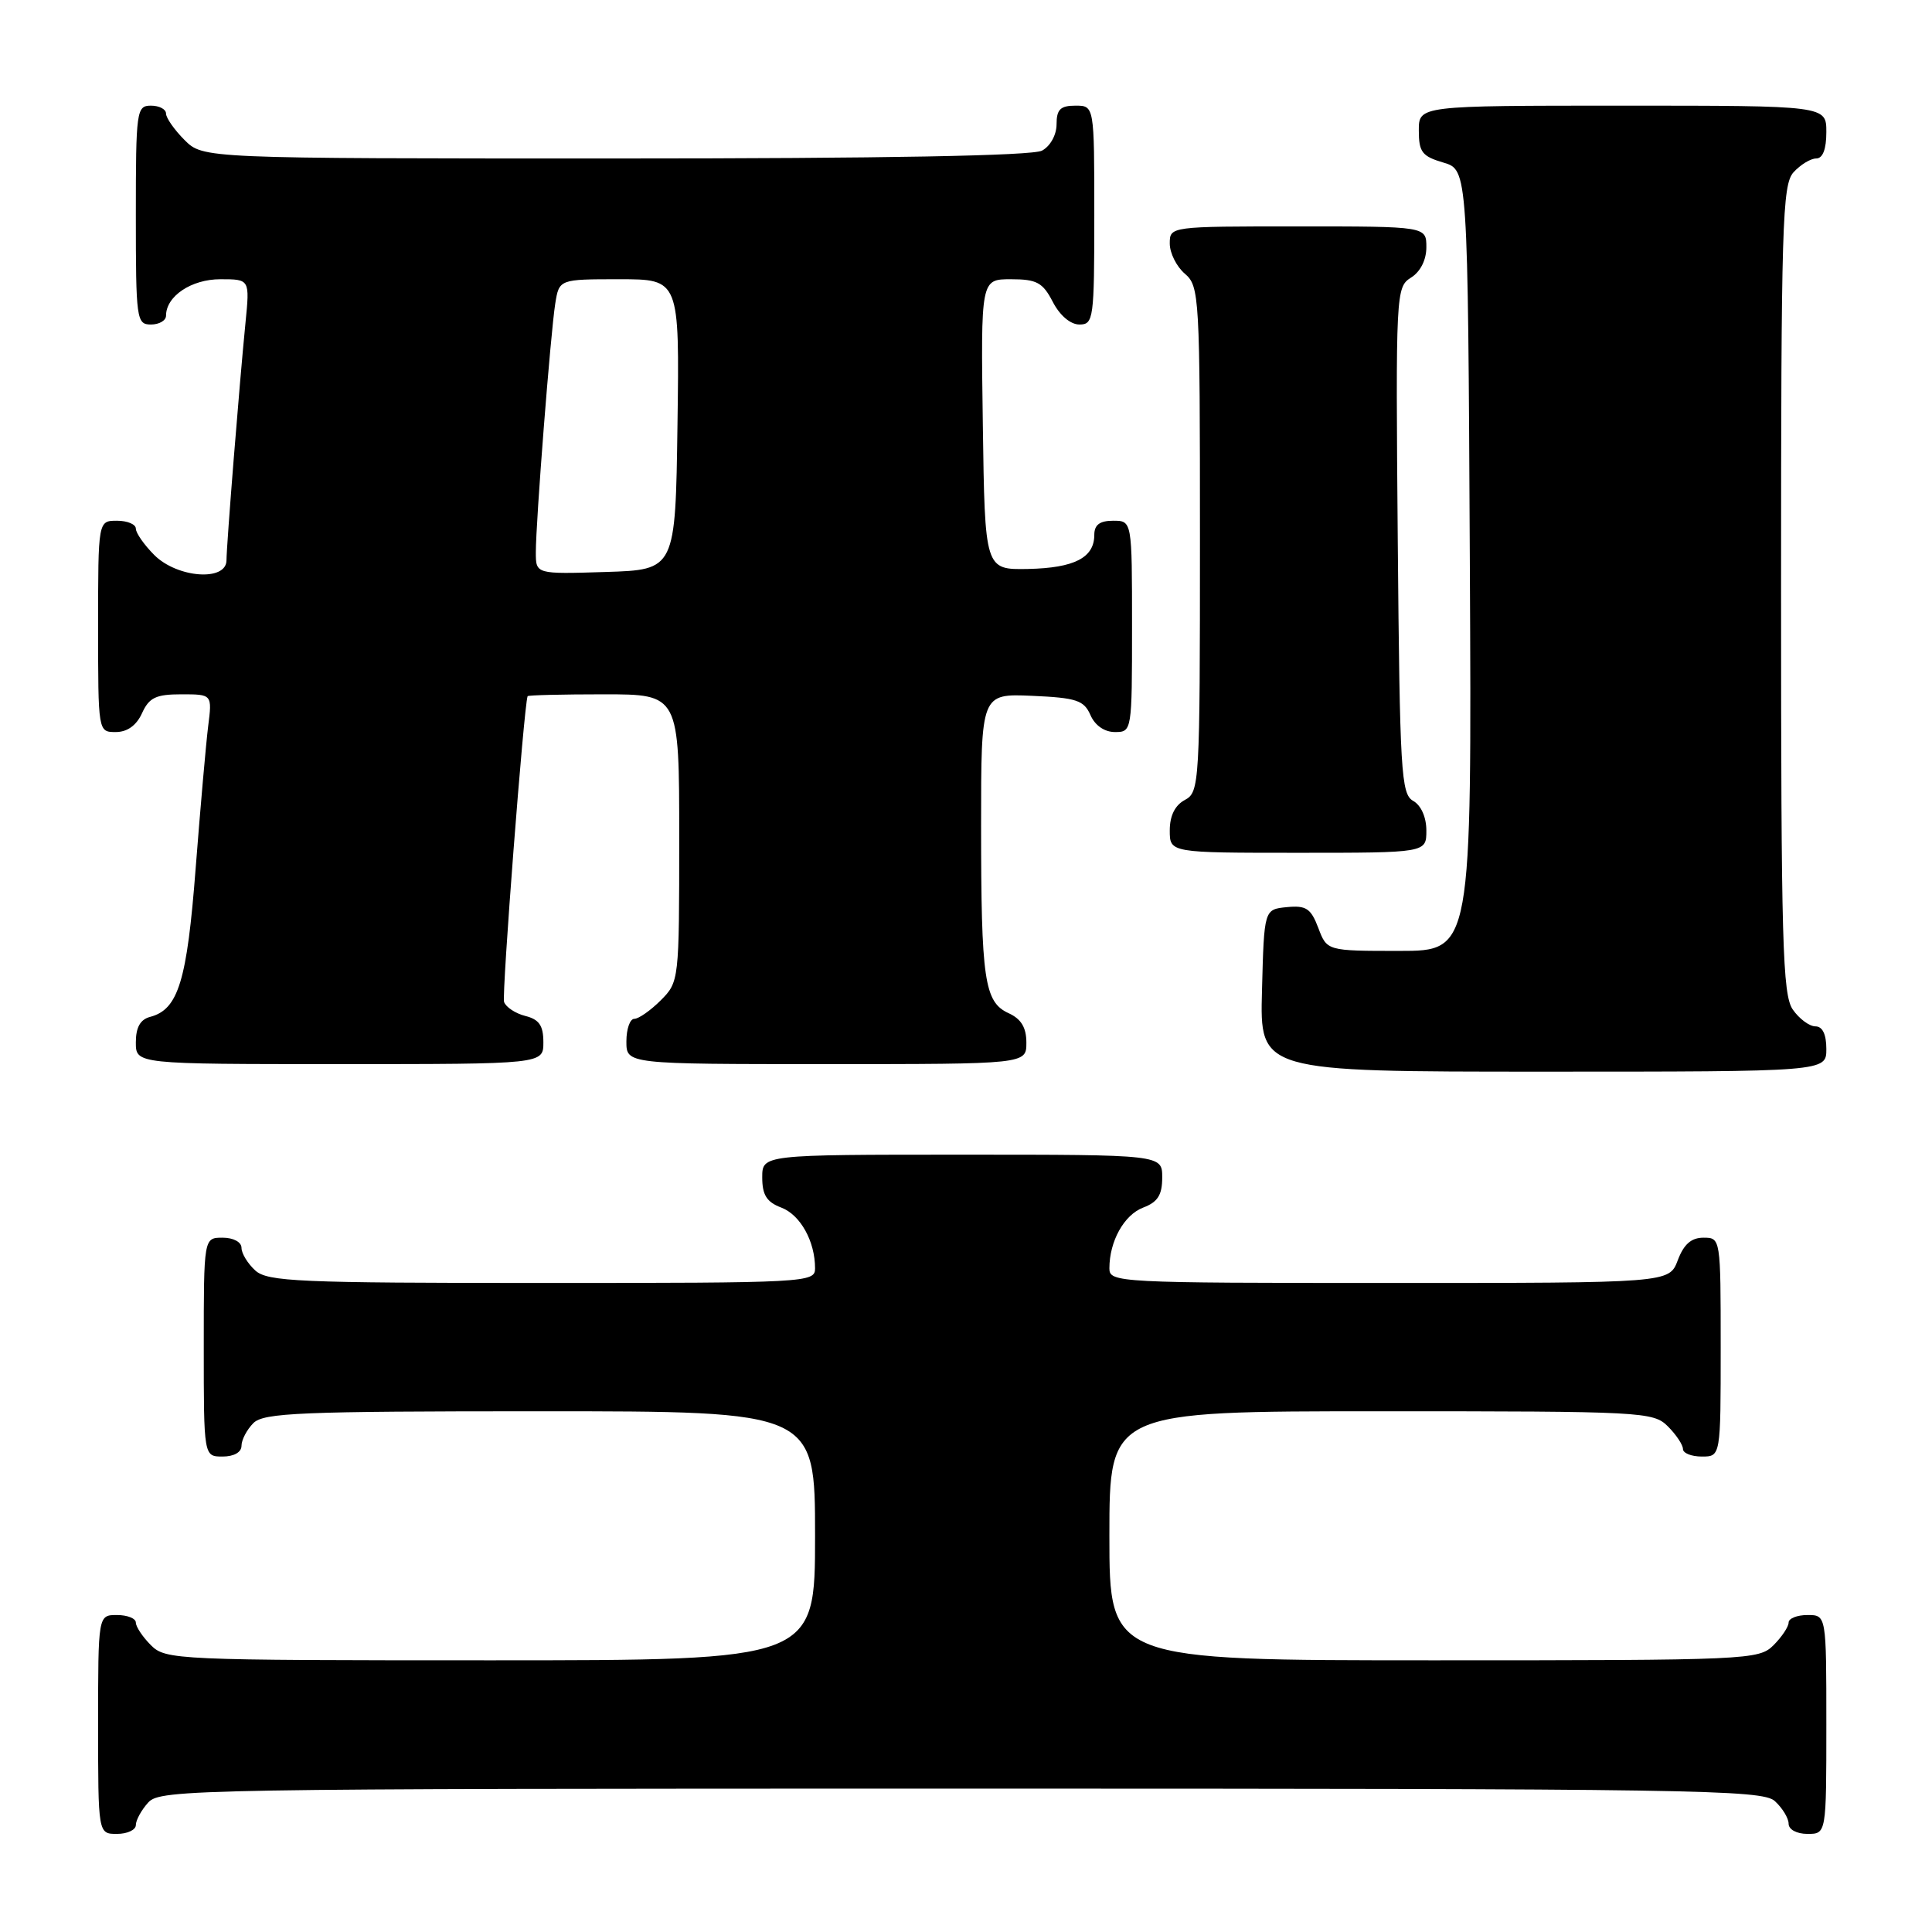<?xml version="1.0" encoding="UTF-8" standalone="no"?>
<!DOCTYPE svg PUBLIC "-//W3C//DTD SVG 1.1//EN" "http://www.w3.org/Graphics/SVG/1.1/DTD/svg11.dtd" >
<svg xmlns="http://www.w3.org/2000/svg" xmlns:xlink="http://www.w3.org/1999/xlink" version="1.1" viewBox="0 0 256 256">
 <g >
 <path fill="currentColor"
d=" M 18.00 241.83 C 18.00 241.18 18.74 239.83 19.65 238.83 C 21.24 237.08 25.89 237.00 127.33 237.00 C 224.57 237.00 233.49 237.14 235.17 238.65 C 236.18 239.57 237.00 240.92 237.00 241.65 C 237.00 242.42 238.07 243.00 239.50 243.00 C 242.00 243.00 242.00 243.00 242.00 228.50 C 242.00 214.00 242.00 214.00 239.50 214.00 C 238.12 214.00 237.00 214.45 237.00 215.00 C 237.00 215.55 236.10 216.90 235.00 218.00 C 233.06 219.94 231.67 220.00 190.00 220.00 C 147.00 220.00 147.00 220.00 147.00 203.50 C 147.00 187.00 147.00 187.00 183.00 187.00 C 217.67 187.00 219.07 187.07 221.00 189.00 C 222.10 190.10 223.00 191.45 223.00 192.00 C 223.00 192.55 224.12 193.00 225.50 193.00 C 228.00 193.00 228.00 193.00 228.00 178.50 C 228.00 164.07 227.99 164.00 225.72 164.00 C 224.10 164.00 223.11 164.87 222.31 167.00 C 221.17 170.00 221.17 170.00 184.09 170.00 C 148.08 170.00 147.00 169.94 147.00 168.07 C 147.00 164.47 148.95 160.97 151.48 160.01 C 153.41 159.28 154.00 158.34 154.00 156.02 C 154.00 153.00 154.00 153.00 127.50 153.00 C 101.00 153.00 101.00 153.00 101.00 156.02 C 101.00 158.34 101.59 159.28 103.52 160.01 C 106.05 160.97 108.00 164.47 108.00 168.07 C 108.00 169.94 106.93 170.00 71.83 170.00 C 39.57 170.00 35.46 169.82 33.83 168.35 C 32.82 167.43 32.00 166.08 32.00 165.35 C 32.00 164.58 30.93 164.00 29.50 164.00 C 27.00 164.00 27.00 164.00 27.00 178.50 C 27.00 193.00 27.00 193.00 29.50 193.00 C 31.00 193.00 32.00 192.43 32.00 191.57 C 32.00 190.79 32.71 189.44 33.57 188.57 C 34.94 187.20 39.79 187.00 71.57 187.00 C 108.00 187.00 108.00 187.00 108.00 203.50 C 108.00 220.00 108.00 220.00 65.00 220.00 C 23.33 220.00 21.94 219.94 20.00 218.00 C 18.90 216.90 18.00 215.55 18.00 215.00 C 18.00 214.45 16.88 214.00 15.50 214.00 C 13.00 214.00 13.00 214.00 13.00 228.50 C 13.00 243.00 13.00 243.00 15.50 243.00 C 16.88 243.00 18.00 242.47 18.00 241.83 Z  M 242.00 139.00 C 242.00 137.05 241.49 136.00 240.56 136.00 C 239.76 136.00 238.41 135.00 237.56 133.78 C 236.19 131.83 236.00 124.86 236.00 78.11 C 236.00 29.77 236.16 24.48 237.65 22.83 C 238.57 21.82 239.92 21.00 240.65 21.00 C 241.53 21.00 242.00 19.77 242.00 17.50 C 242.00 14.00 242.00 14.00 215.00 14.00 C 188.00 14.00 188.00 14.00 188.00 17.29 C 188.00 20.15 188.43 20.71 191.25 21.54 C 194.50 22.50 194.50 22.50 194.76 74.25 C 195.02 126.00 195.02 126.00 185.42 126.00 C 175.83 126.00 175.83 126.00 174.68 122.95 C 173.70 120.37 173.07 119.95 170.51 120.20 C 167.50 120.50 167.50 120.50 167.22 131.25 C 166.93 142.00 166.93 142.00 204.47 142.00 C 242.00 142.00 242.00 142.00 242.00 139.00 Z  M 72.00 138.11 C 72.00 135.89 71.44 135.08 69.61 134.62 C 68.30 134.29 67.03 133.45 66.79 132.76 C 66.47 131.81 69.41 93.61 69.91 92.25 C 69.96 92.11 74.50 92.00 80.00 92.00 C 90.00 92.00 90.00 92.00 90.00 111.05 C 90.00 129.93 89.98 130.11 87.55 132.55 C 86.20 133.90 84.62 135.00 84.05 135.00 C 83.47 135.00 83.00 136.35 83.00 138.00 C 83.00 141.00 83.00 141.00 109.50 141.00 C 136.00 141.00 136.00 141.00 136.00 138.16 C 136.00 136.15 135.31 135.01 133.64 134.25 C 130.43 132.78 130.00 129.84 130.00 109.33 C 130.00 91.91 130.00 91.91 136.75 92.20 C 142.64 92.46 143.63 92.79 144.49 94.75 C 145.09 96.13 146.35 97.00 147.74 97.00 C 149.98 97.00 150.00 96.88 150.00 83.00 C 150.00 69.00 150.00 69.00 147.50 69.00 C 145.72 69.00 145.00 69.54 145.00 70.88 C 145.00 73.90 142.36 75.26 136.23 75.39 C 130.50 75.50 130.50 75.50 130.23 56.25 C 129.96 37.00 129.96 37.00 133.95 37.00 C 137.38 37.00 138.17 37.43 139.50 40.00 C 140.43 41.80 141.84 43.00 143.03 43.00 C 144.90 43.00 145.00 42.27 145.00 28.50 C 145.00 14.00 145.00 14.00 142.50 14.00 C 140.51 14.00 140.00 14.50 140.00 16.46 C 140.00 17.88 139.17 19.37 138.07 19.96 C 136.80 20.64 117.25 21.00 81.52 21.00 C 26.91 21.00 26.91 21.00 24.45 18.55 C 23.10 17.20 22.00 15.62 22.00 15.05 C 22.00 14.47 21.10 14.00 20.00 14.00 C 18.09 14.00 18.00 14.67 18.00 28.50 C 18.00 42.33 18.09 43.00 20.00 43.00 C 21.10 43.00 22.00 42.47 22.00 41.83 C 22.00 39.25 25.35 37.00 29.20 37.00 C 33.10 37.00 33.10 37.00 32.53 42.75 C 31.72 50.93 30.02 72.17 30.01 74.25 C 29.99 77.07 23.50 76.59 20.45 73.55 C 19.10 72.20 18.00 70.62 18.00 70.05 C 18.00 69.47 16.88 69.00 15.50 69.00 C 13.00 69.00 13.00 69.00 13.00 83.00 C 13.00 97.00 13.00 97.00 15.34 97.00 C 16.86 97.00 18.08 96.13 18.82 94.50 C 19.76 92.43 20.66 92.00 24.04 92.00 C 28.12 92.00 28.12 92.00 27.58 96.25 C 27.29 98.59 26.55 107.03 25.93 115.00 C 24.78 129.99 23.63 133.76 19.90 134.74 C 18.59 135.08 18.00 136.13 18.00 138.12 C 18.00 141.00 18.00 141.00 45.00 141.00 C 72.00 141.00 72.00 141.00 72.00 138.11 Z  M 189.00 110.05 C 189.00 108.28 188.30 106.71 187.25 106.12 C 185.65 105.22 185.48 102.33 185.21 71.60 C 184.93 38.78 184.97 38.04 186.96 36.79 C 188.21 36.01 189.00 34.45 189.00 32.76 C 189.00 30.00 189.00 30.00 172.00 30.00 C 155.00 30.00 155.00 30.00 155.00 32.28 C 155.00 33.53 155.90 35.33 157.00 36.27 C 158.93 37.92 159.00 39.22 159.00 71.46 C 159.00 103.91 158.94 104.96 157.00 106.00 C 155.69 106.70 155.00 108.09 155.00 110.04 C 155.00 113.00 155.00 113.00 172.00 113.00 C 189.00 113.00 189.00 113.00 189.00 110.05 Z  M 71.00 73.18 C 71.00 69.13 72.95 44.18 73.57 40.25 C 74.09 37.00 74.09 37.00 82.07 37.00 C 90.04 37.00 90.04 37.00 89.77 56.25 C 89.50 75.50 89.50 75.50 80.25 75.79 C 71.00 76.08 71.00 76.08 71.00 73.18 Z "/>
</g>
</svg>